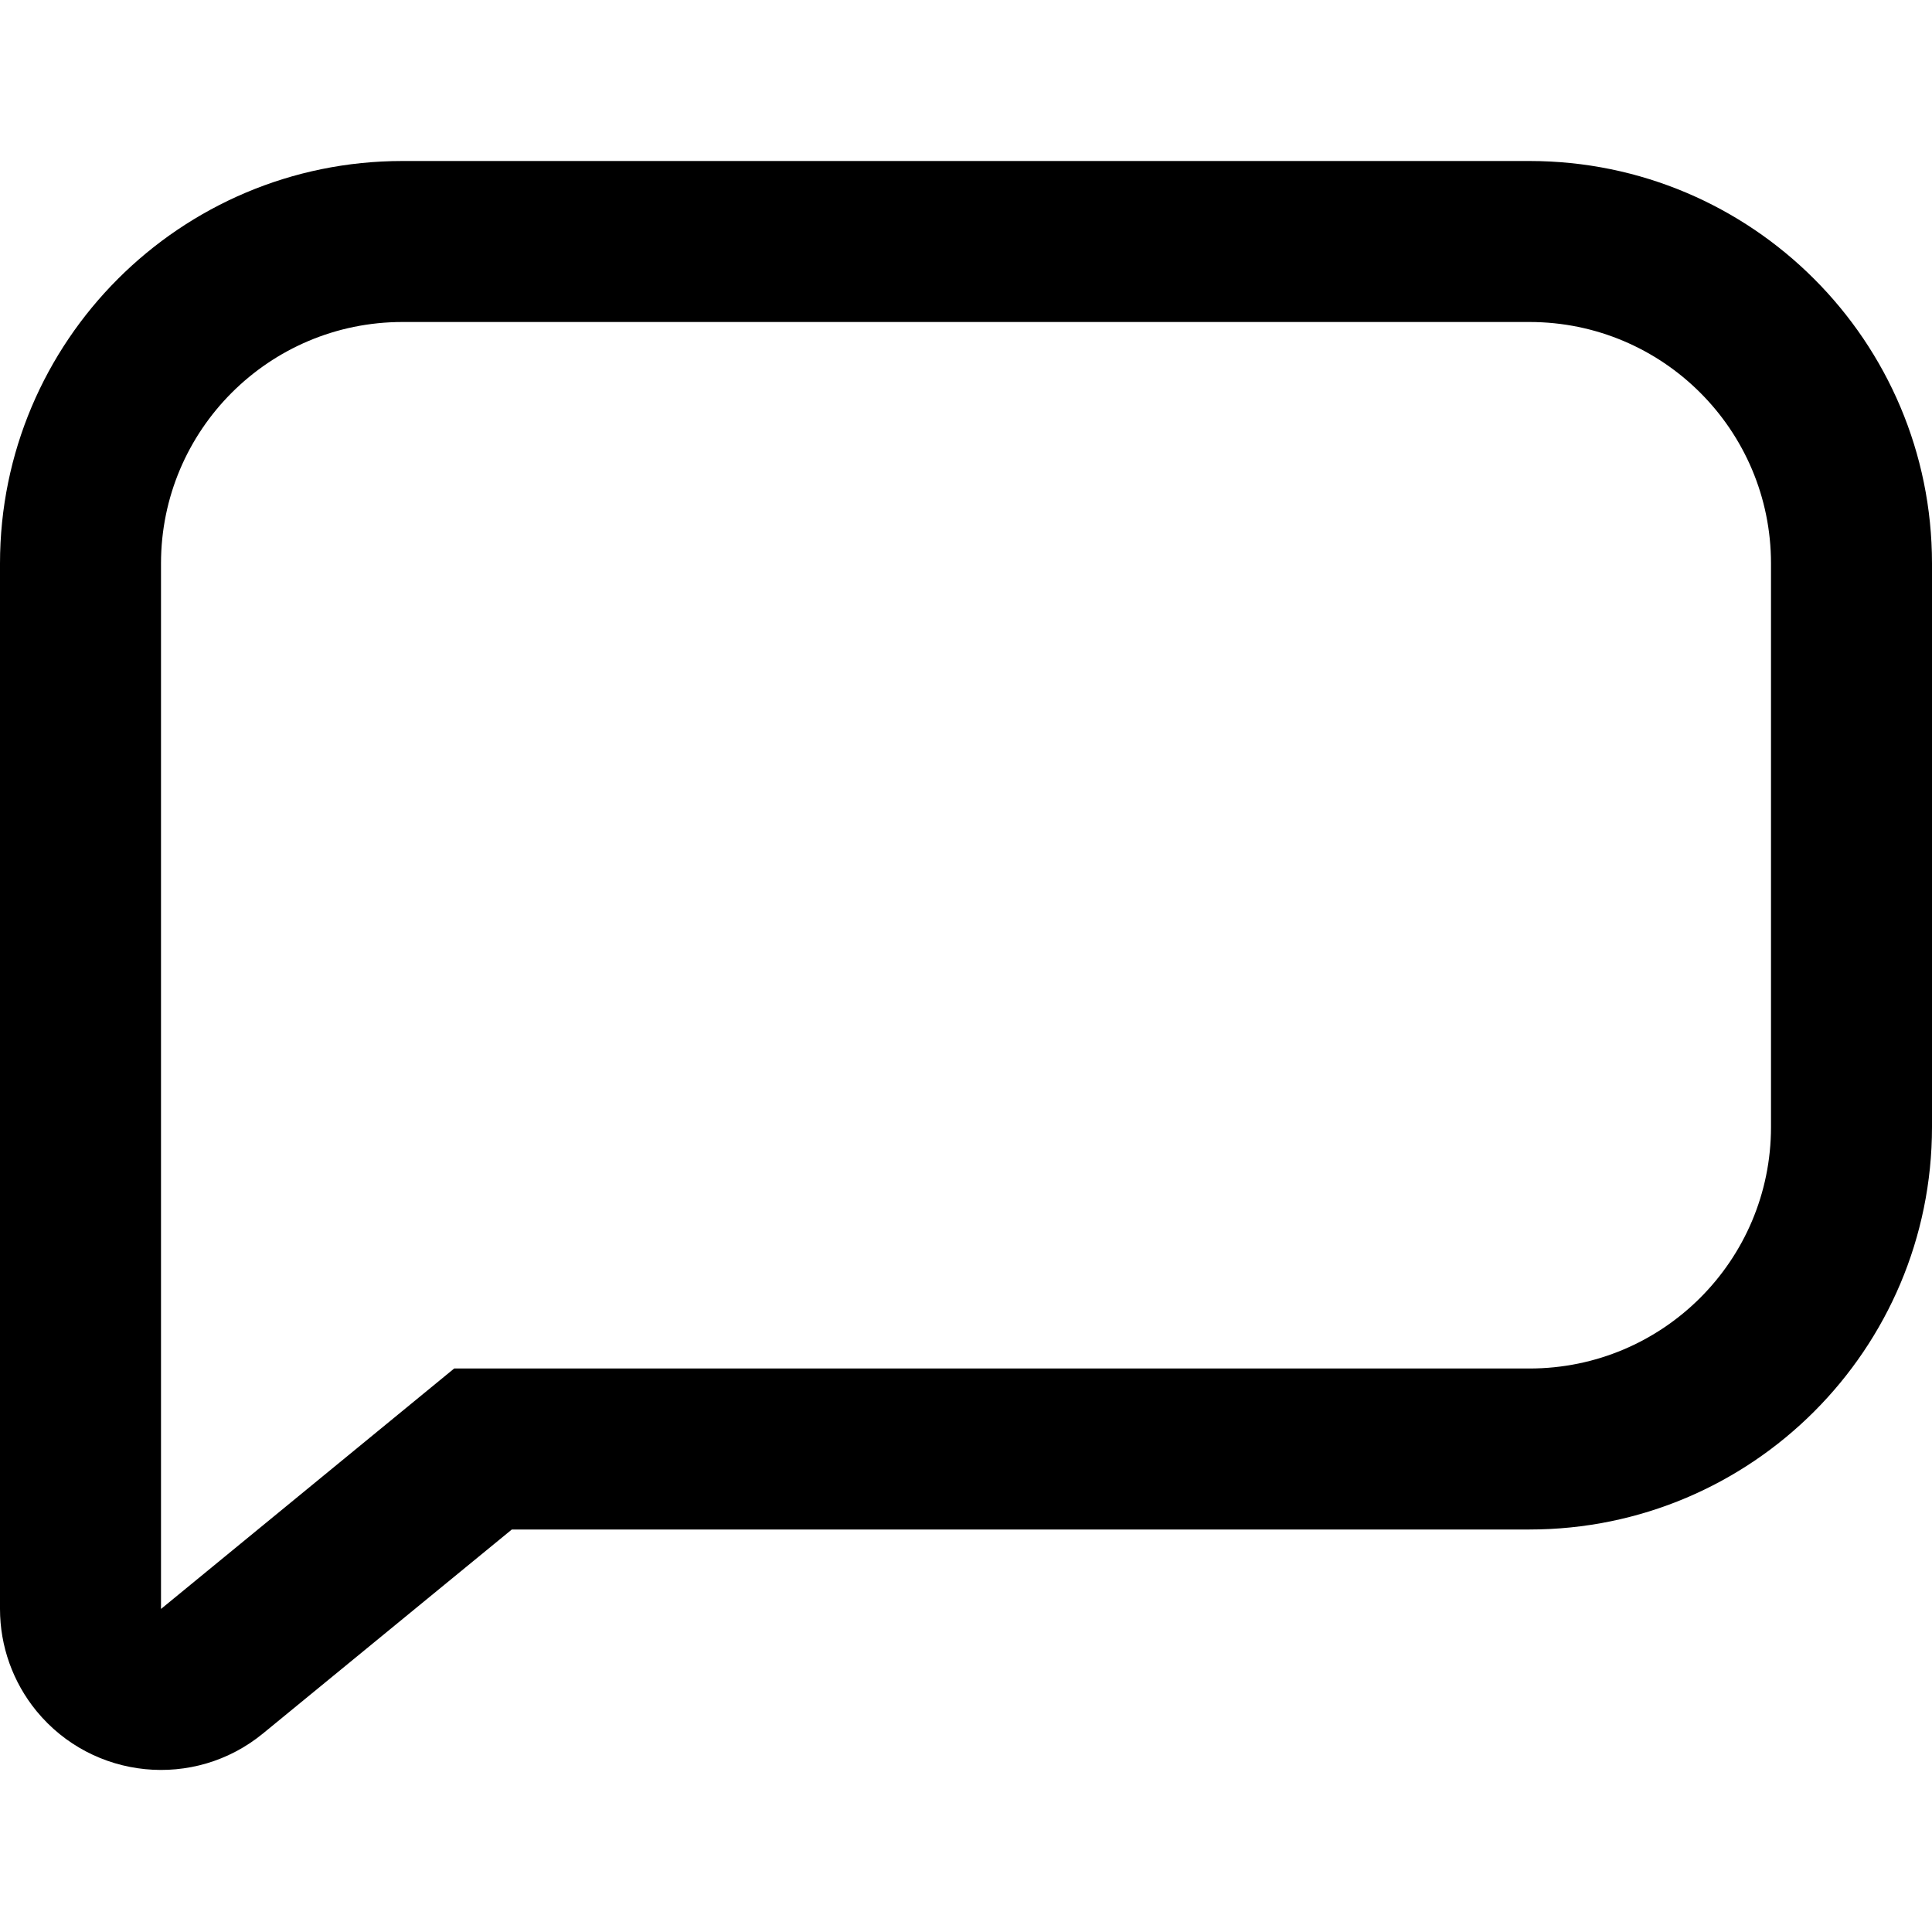 <?xml version="1.0" encoding="utf-8"?>
<svg width="800px" height="800px" viewBox="0 -2 24 24" id="meteor-icon-kit__regular-comment" xmlns="http://www.w3.org/2000/svg">
<path fill-rule="evenodd" clip-rule="evenodd" d="M5 2C3.343 2 2 3.343 2 5V17.987L5.642 15H19C20.657 15 22 13.657 22 12V5C22 3.343 20.657 2 19 2H5zM6.358 17L3.268 19.533C2.414 20.234 1.154 20.109 0.453 19.255C0.16 18.897 0 18.449 0 17.987V5C0 2.239 2.239 0 5 0H19C21.761 0 24 2.239 24 5V12C24 14.761 21.761 17 19 17H6.358z"/>
</svg>